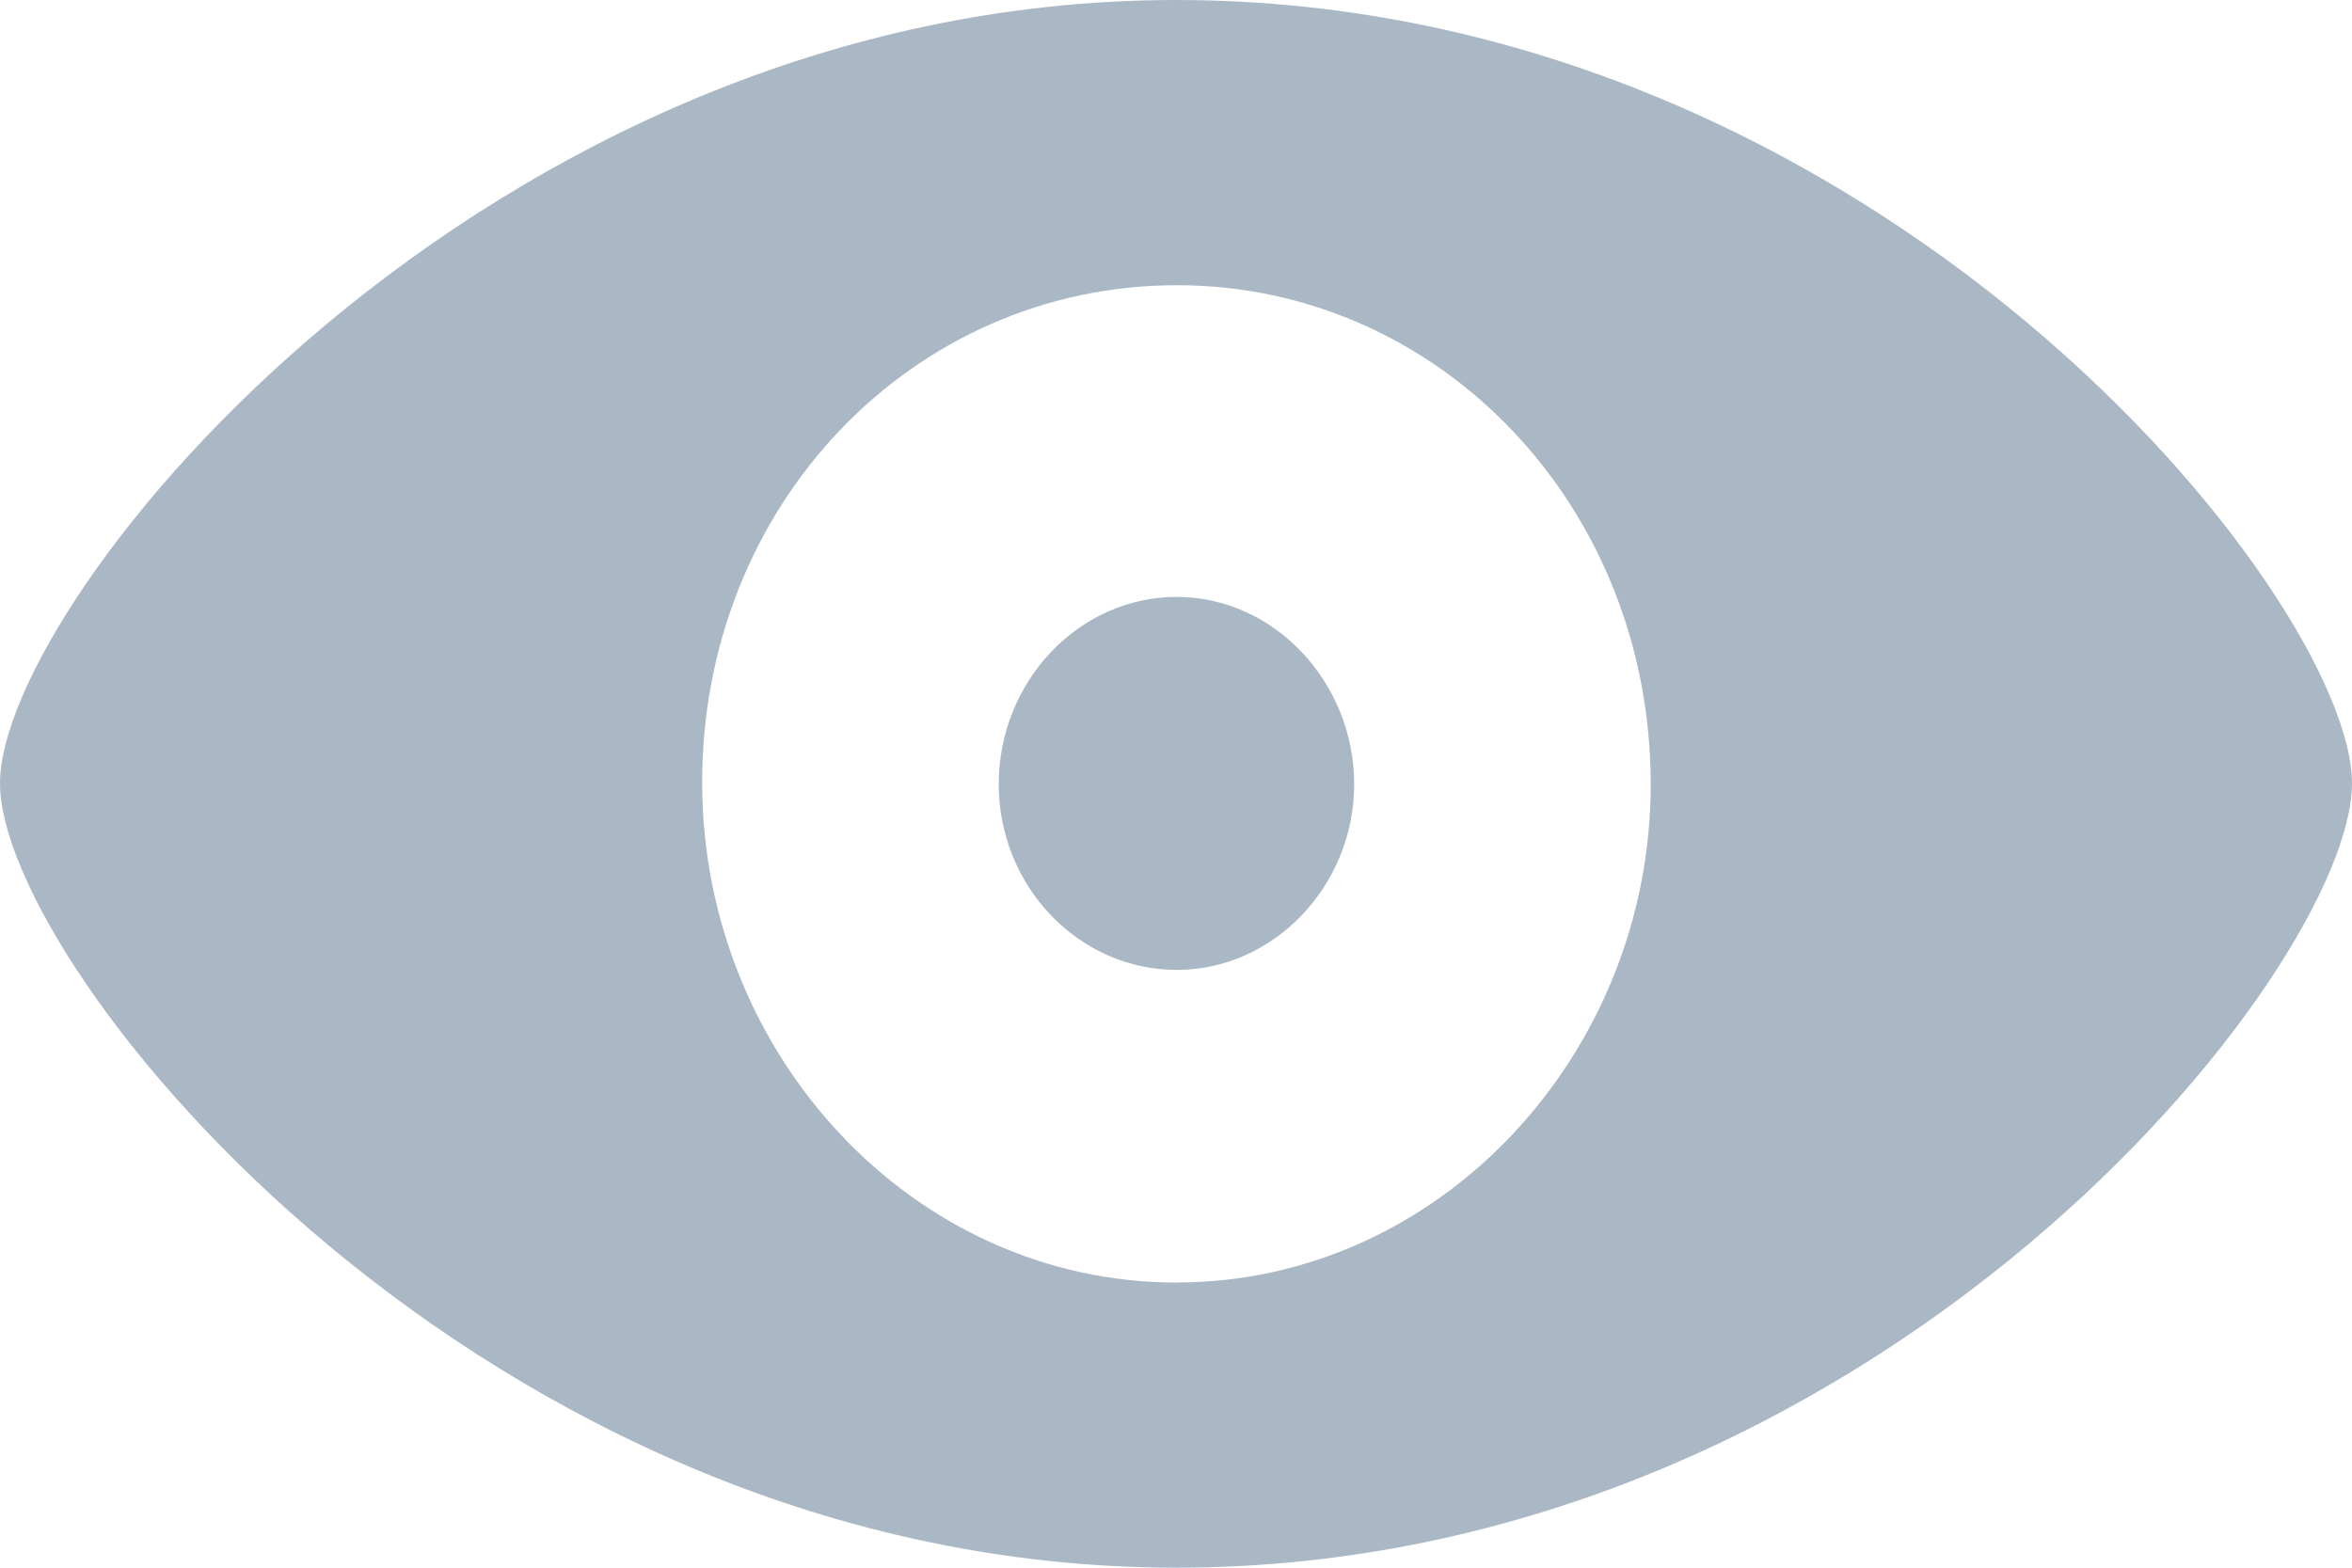 <svg width="24" height="16" fill="none" xmlns="http://www.w3.org/2000/svg"><path d="M12 16c7.165 0 12-6.11 12-8.005C24 6.111 19.156 0 12 0 4.941 0 0 6.11 0 7.995 0 9.89 4.932 16 12 16zm.009-2.91c-2.691 0-4.835-2.324-4.844-5.085-.01-2.855 2.153-5.094 4.844-5.094 2.673 0 4.835 2.248 4.835 5.094 0 2.761-2.162 5.084-4.835 5.084zm0-3.191c.988 0 1.809-.859 1.809-1.894 0-1.045-.82-1.913-1.81-1.913-1.005 0-1.817.868-1.817 1.913 0 1.035.812 1.894 1.818 1.894z" fill="#AAB8C6"/></svg>